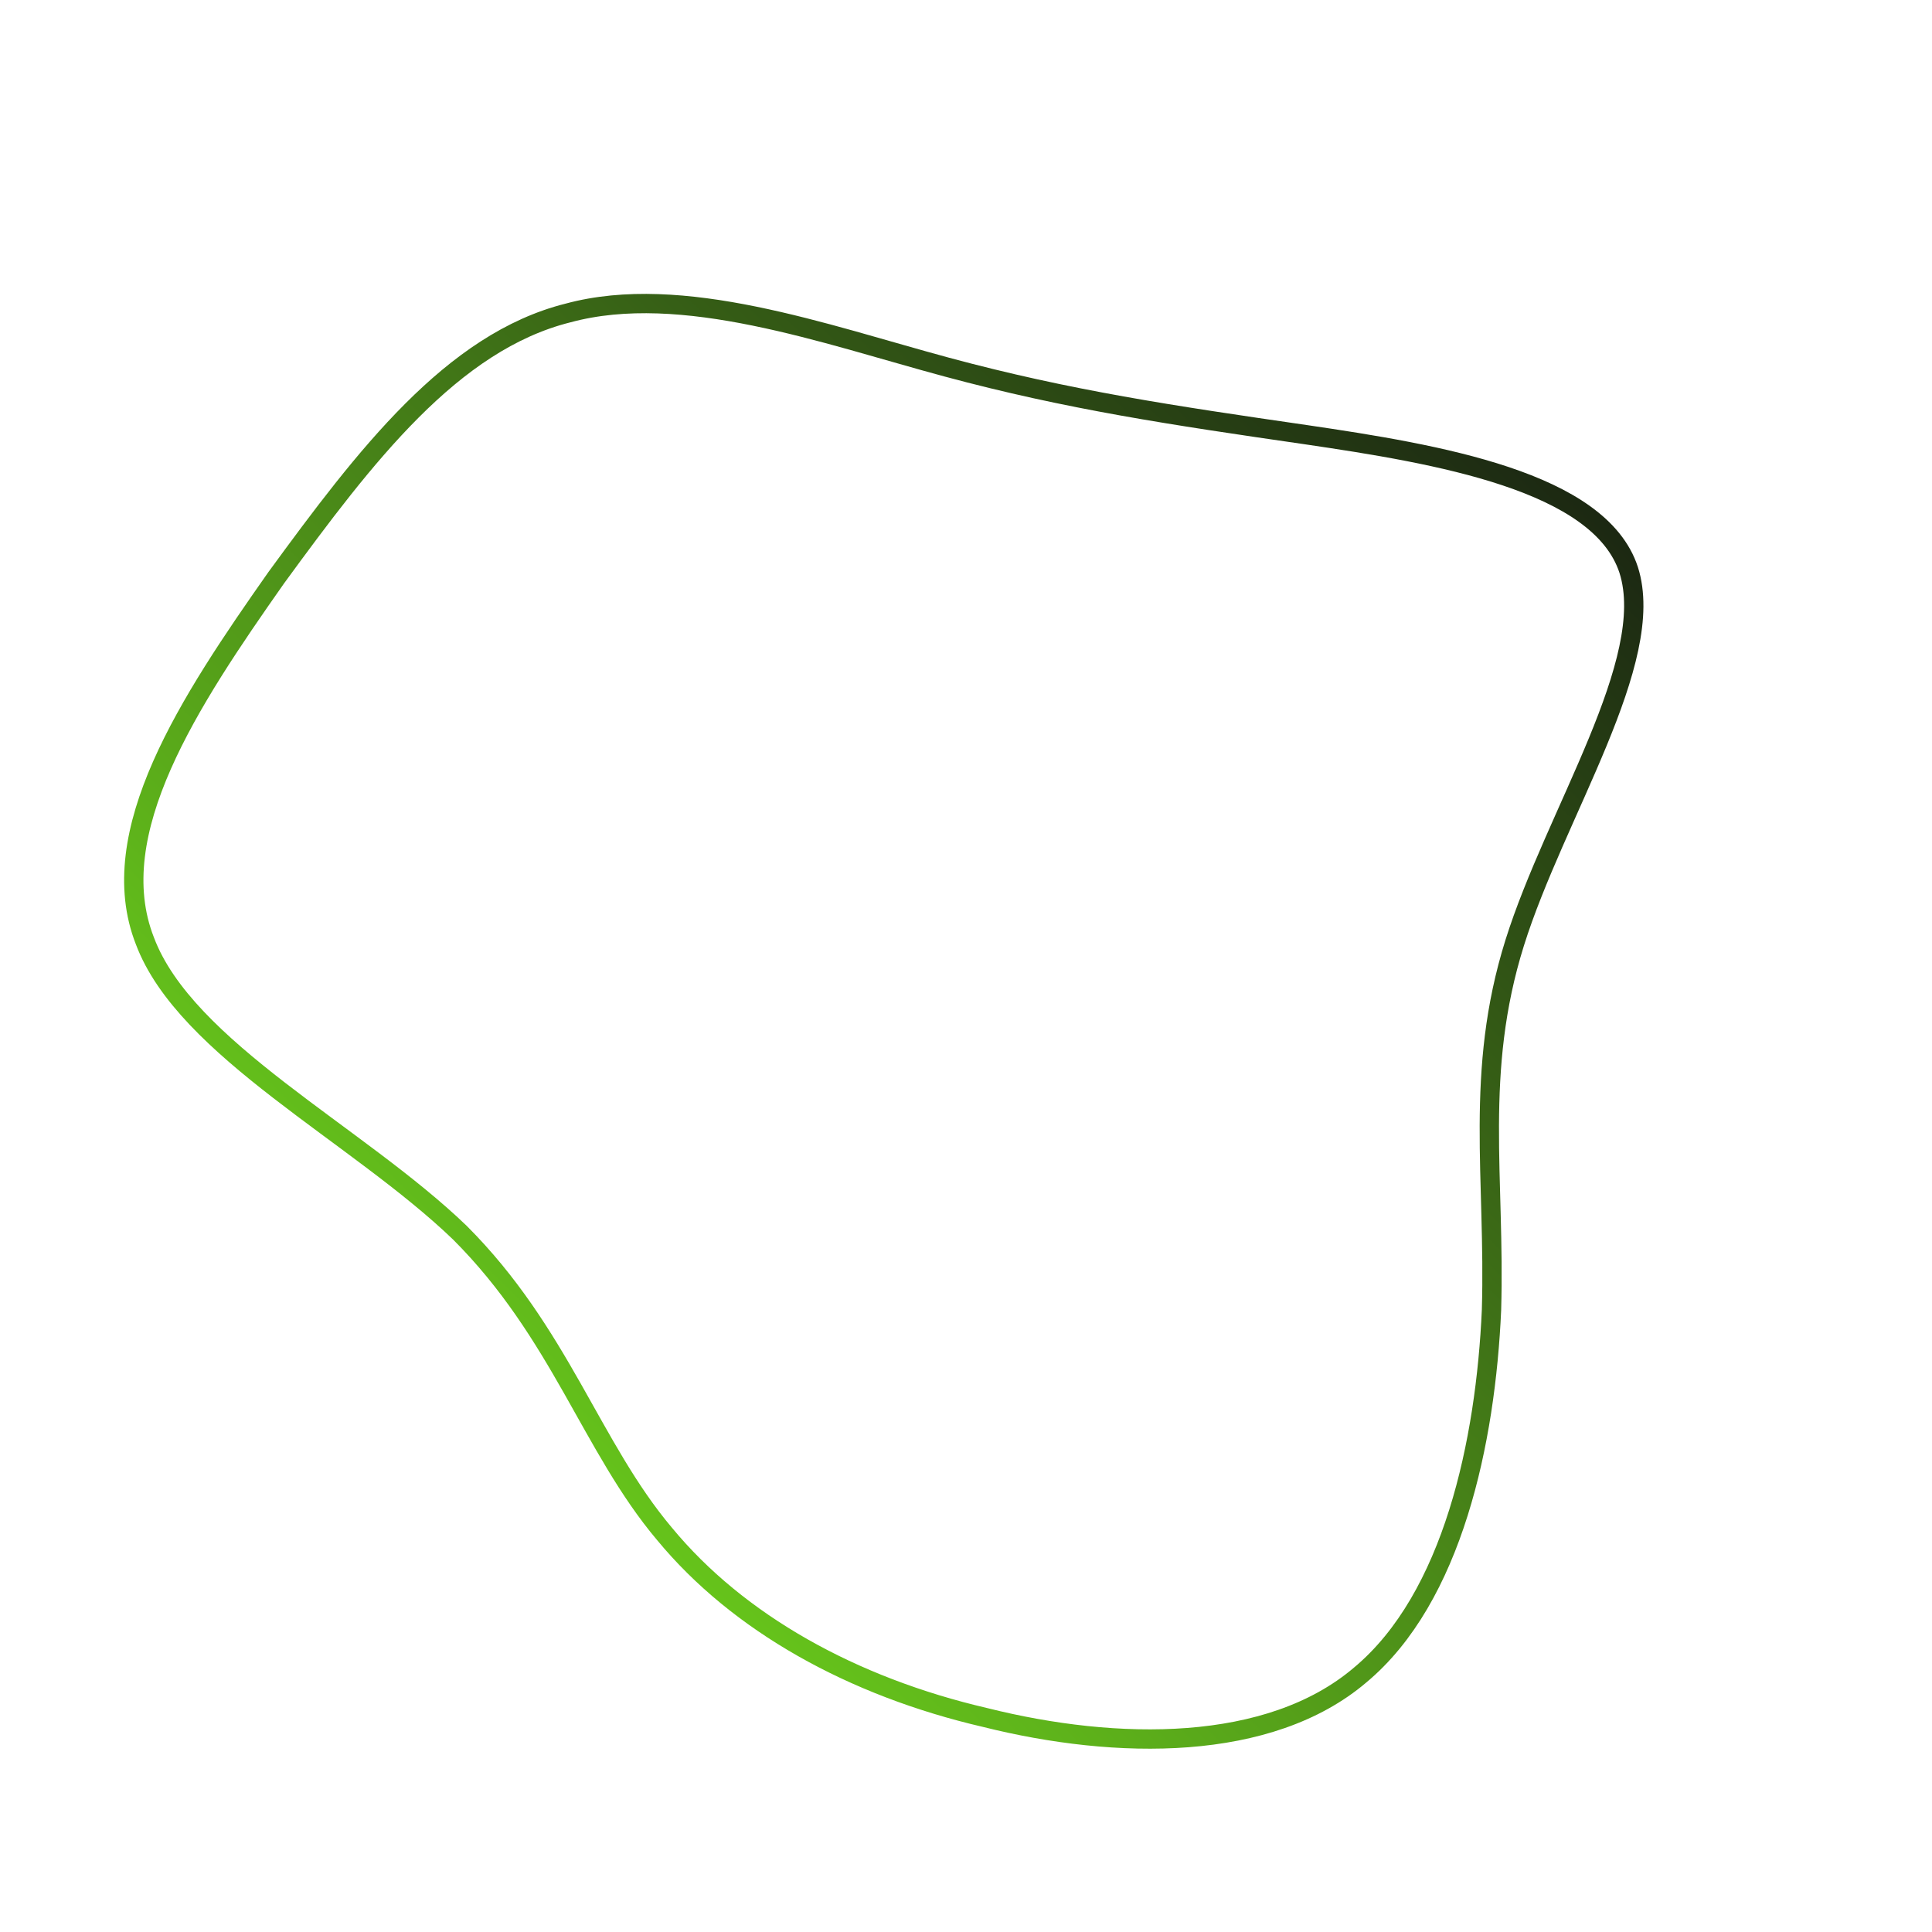 <!--?xml version="1.0" standalone="no"?-->
              <svg id="sw-js-blob-svg" viewBox="0 0 100 100" xmlns="http://www.w3.org/2000/svg" version="1.1">
                    <defs> 
                        <linearGradient id="sw-gradient" x1="0" x2="1" y1="1" y2="0">
                            <stop id="stop1" stop-color="rgba(130, 255, 31, 1)" offset="0%"></stop>
                            <stop id="stop2" stop-color="rgba(17, 17, 17, 1)" offset="100%"></stop>
                        </linearGradient>
                    </defs>
                <path fill="none" d="M17.6,-27.5C24.4,-26.5,32.8,-25.1,34.3,-20.5C35.8,-15.8,30.5,-7.9,28.4,-1.2C26.3,5.5,27.4,11,27.2,17.8C26.9,24.6,25.2,32.7,20.4,36.7C15.7,40.7,7.8,40.6,1,38.9C-5.9,37.3,-11.8,34,-15.6,29.4C-19.4,24.9,-21,19,-26.2,13.8C-31.5,8.7,-40.4,4.3,-42.5,-1.3C-44.7,-6.9,-40.2,-13.7,-35.7,-20.1C-31.1,-26.4,-26.6,-32.3,-20.6,-33.8C-14.7,-35.4,-7.3,-32.7,-1,-31C5.3,-29.3,10.7,-28.5,17.6,-27.5Z" width="100%" height="100%" transform="translate(50 50)" stroke-width="1" style="transition: 0.3s;" stroke="url(#sw-gradient)"></path>
              </svg>